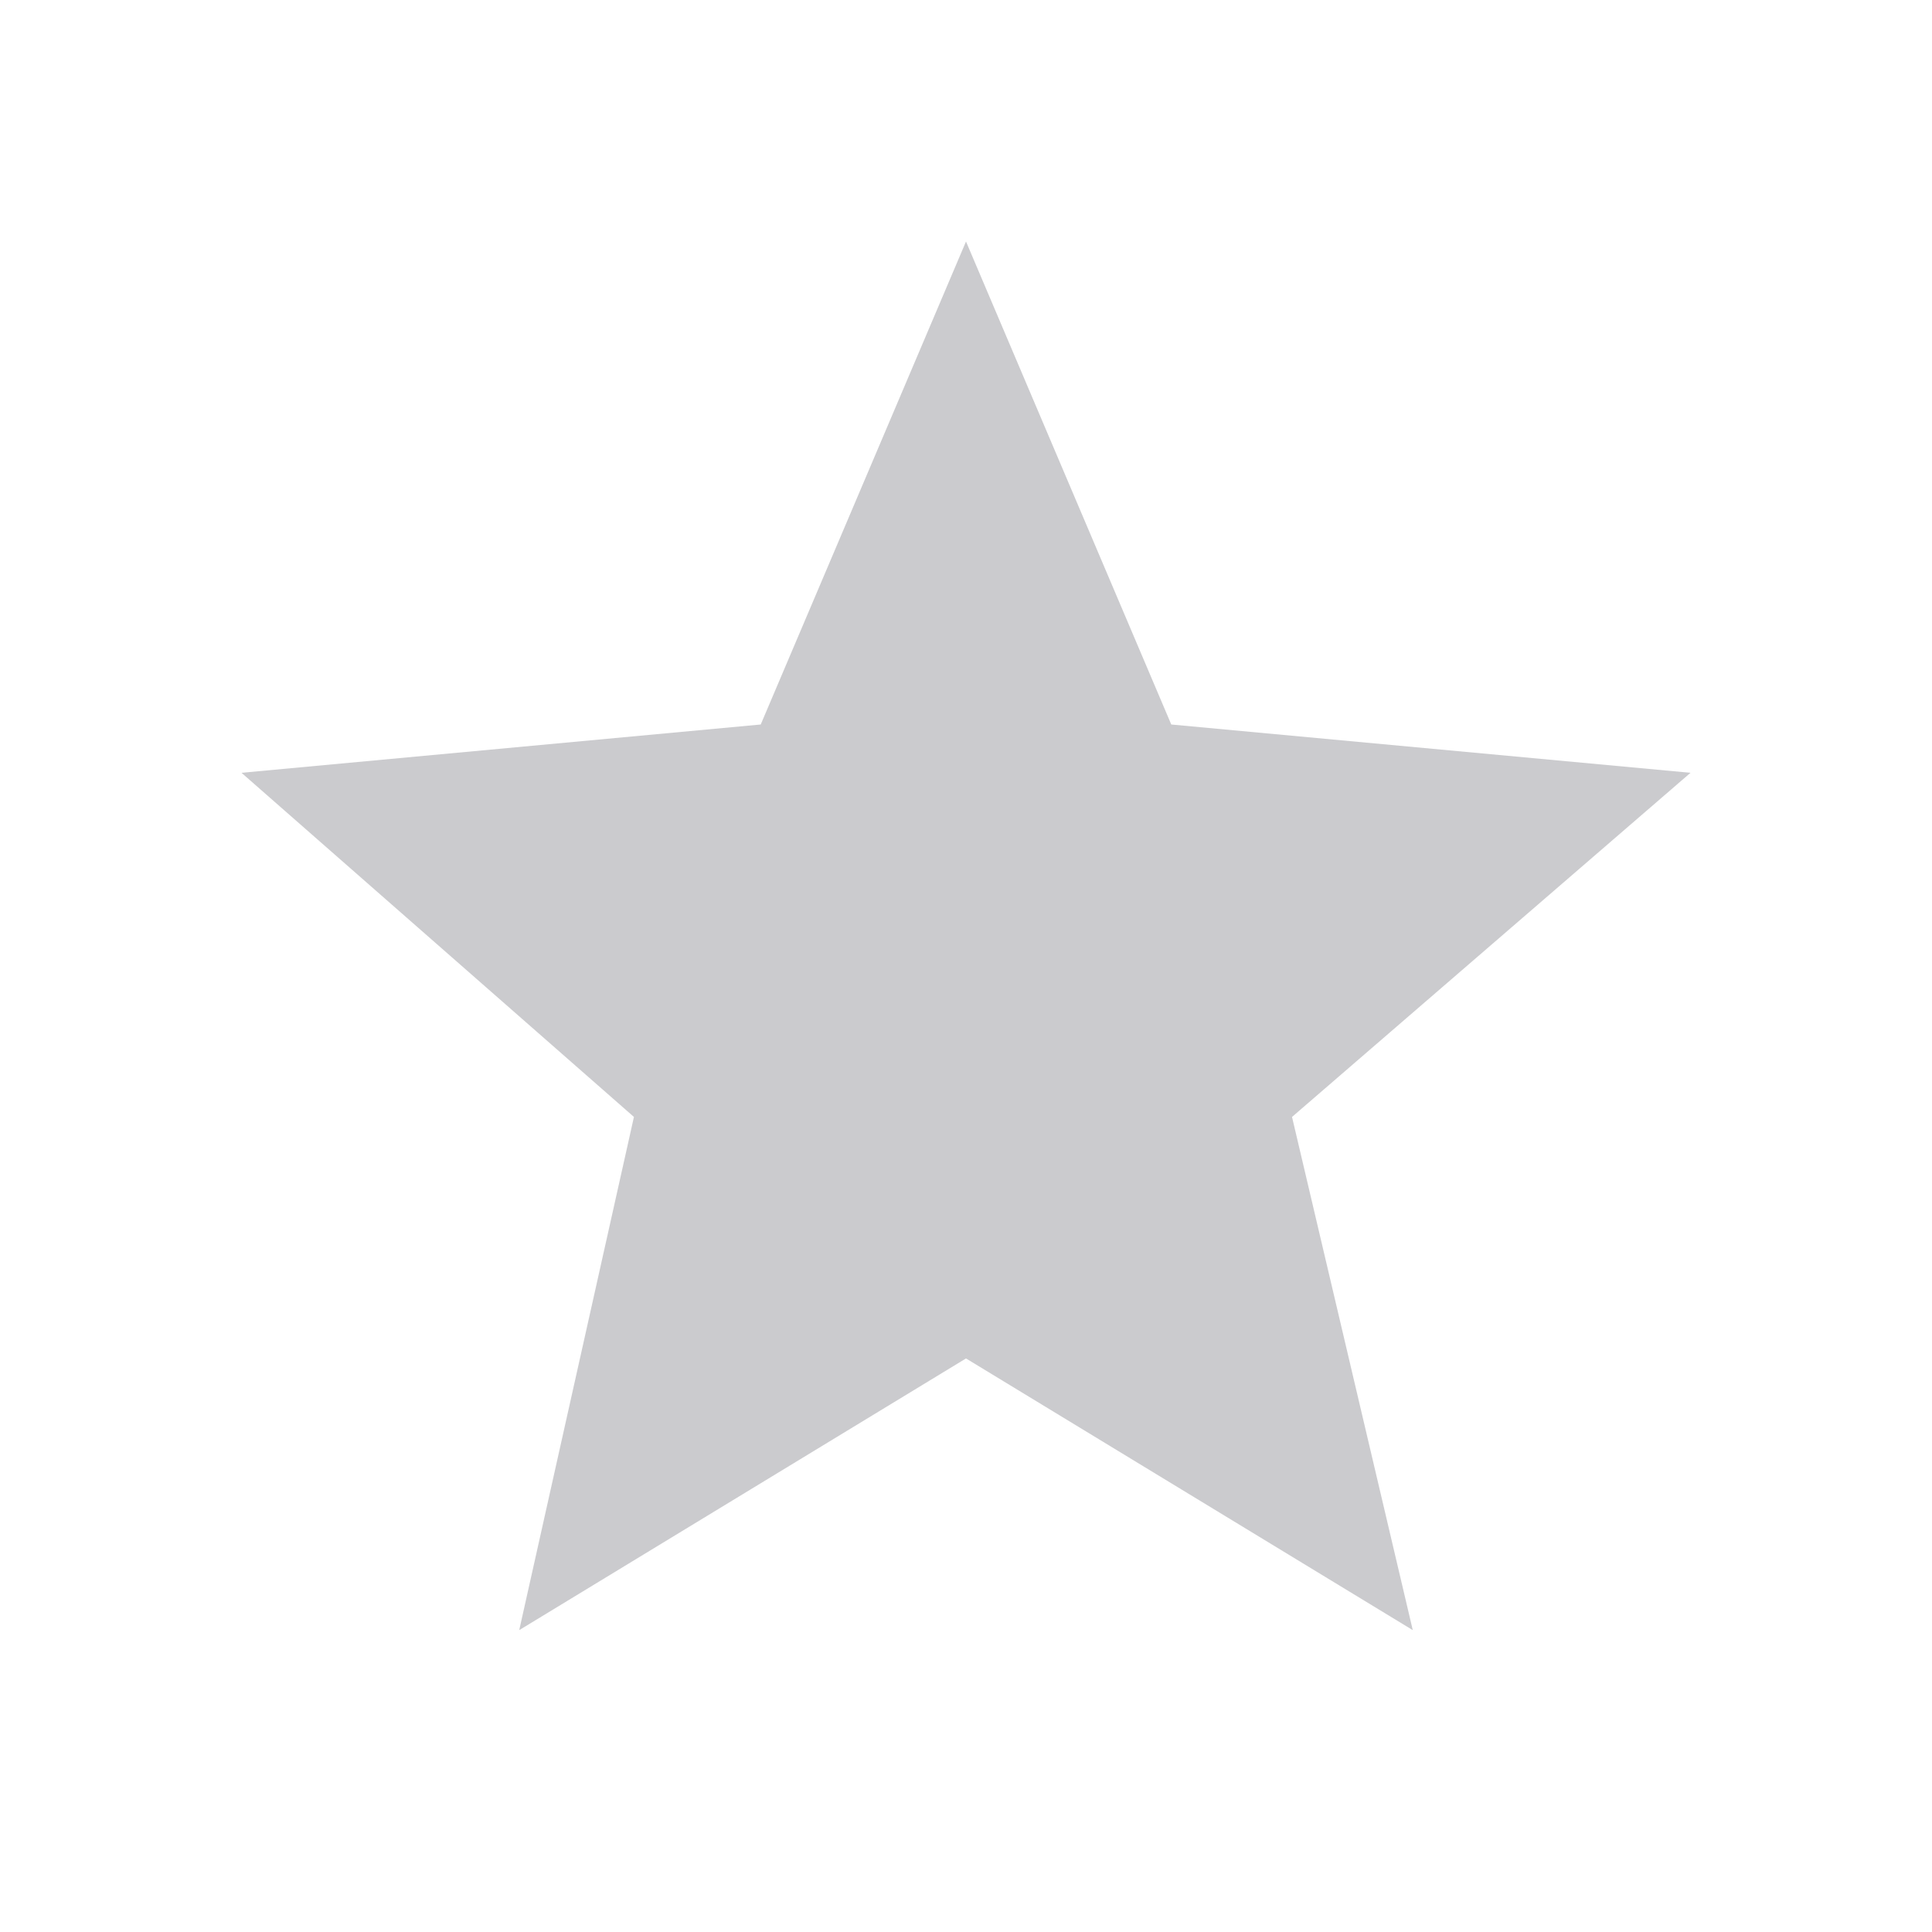 <svg xmlns="http://www.w3.org/2000/svg" version="1.1" width="32" height="32" viewBox="0 0 32 32"><path fill="#cbcbce" d="M16 22.5 23.4 27 21.4 18.5 28 12.8 19.4 12 16 4 12.6 12 4 12.8 10.5 18.5 8.6 27Z"/></svg>
